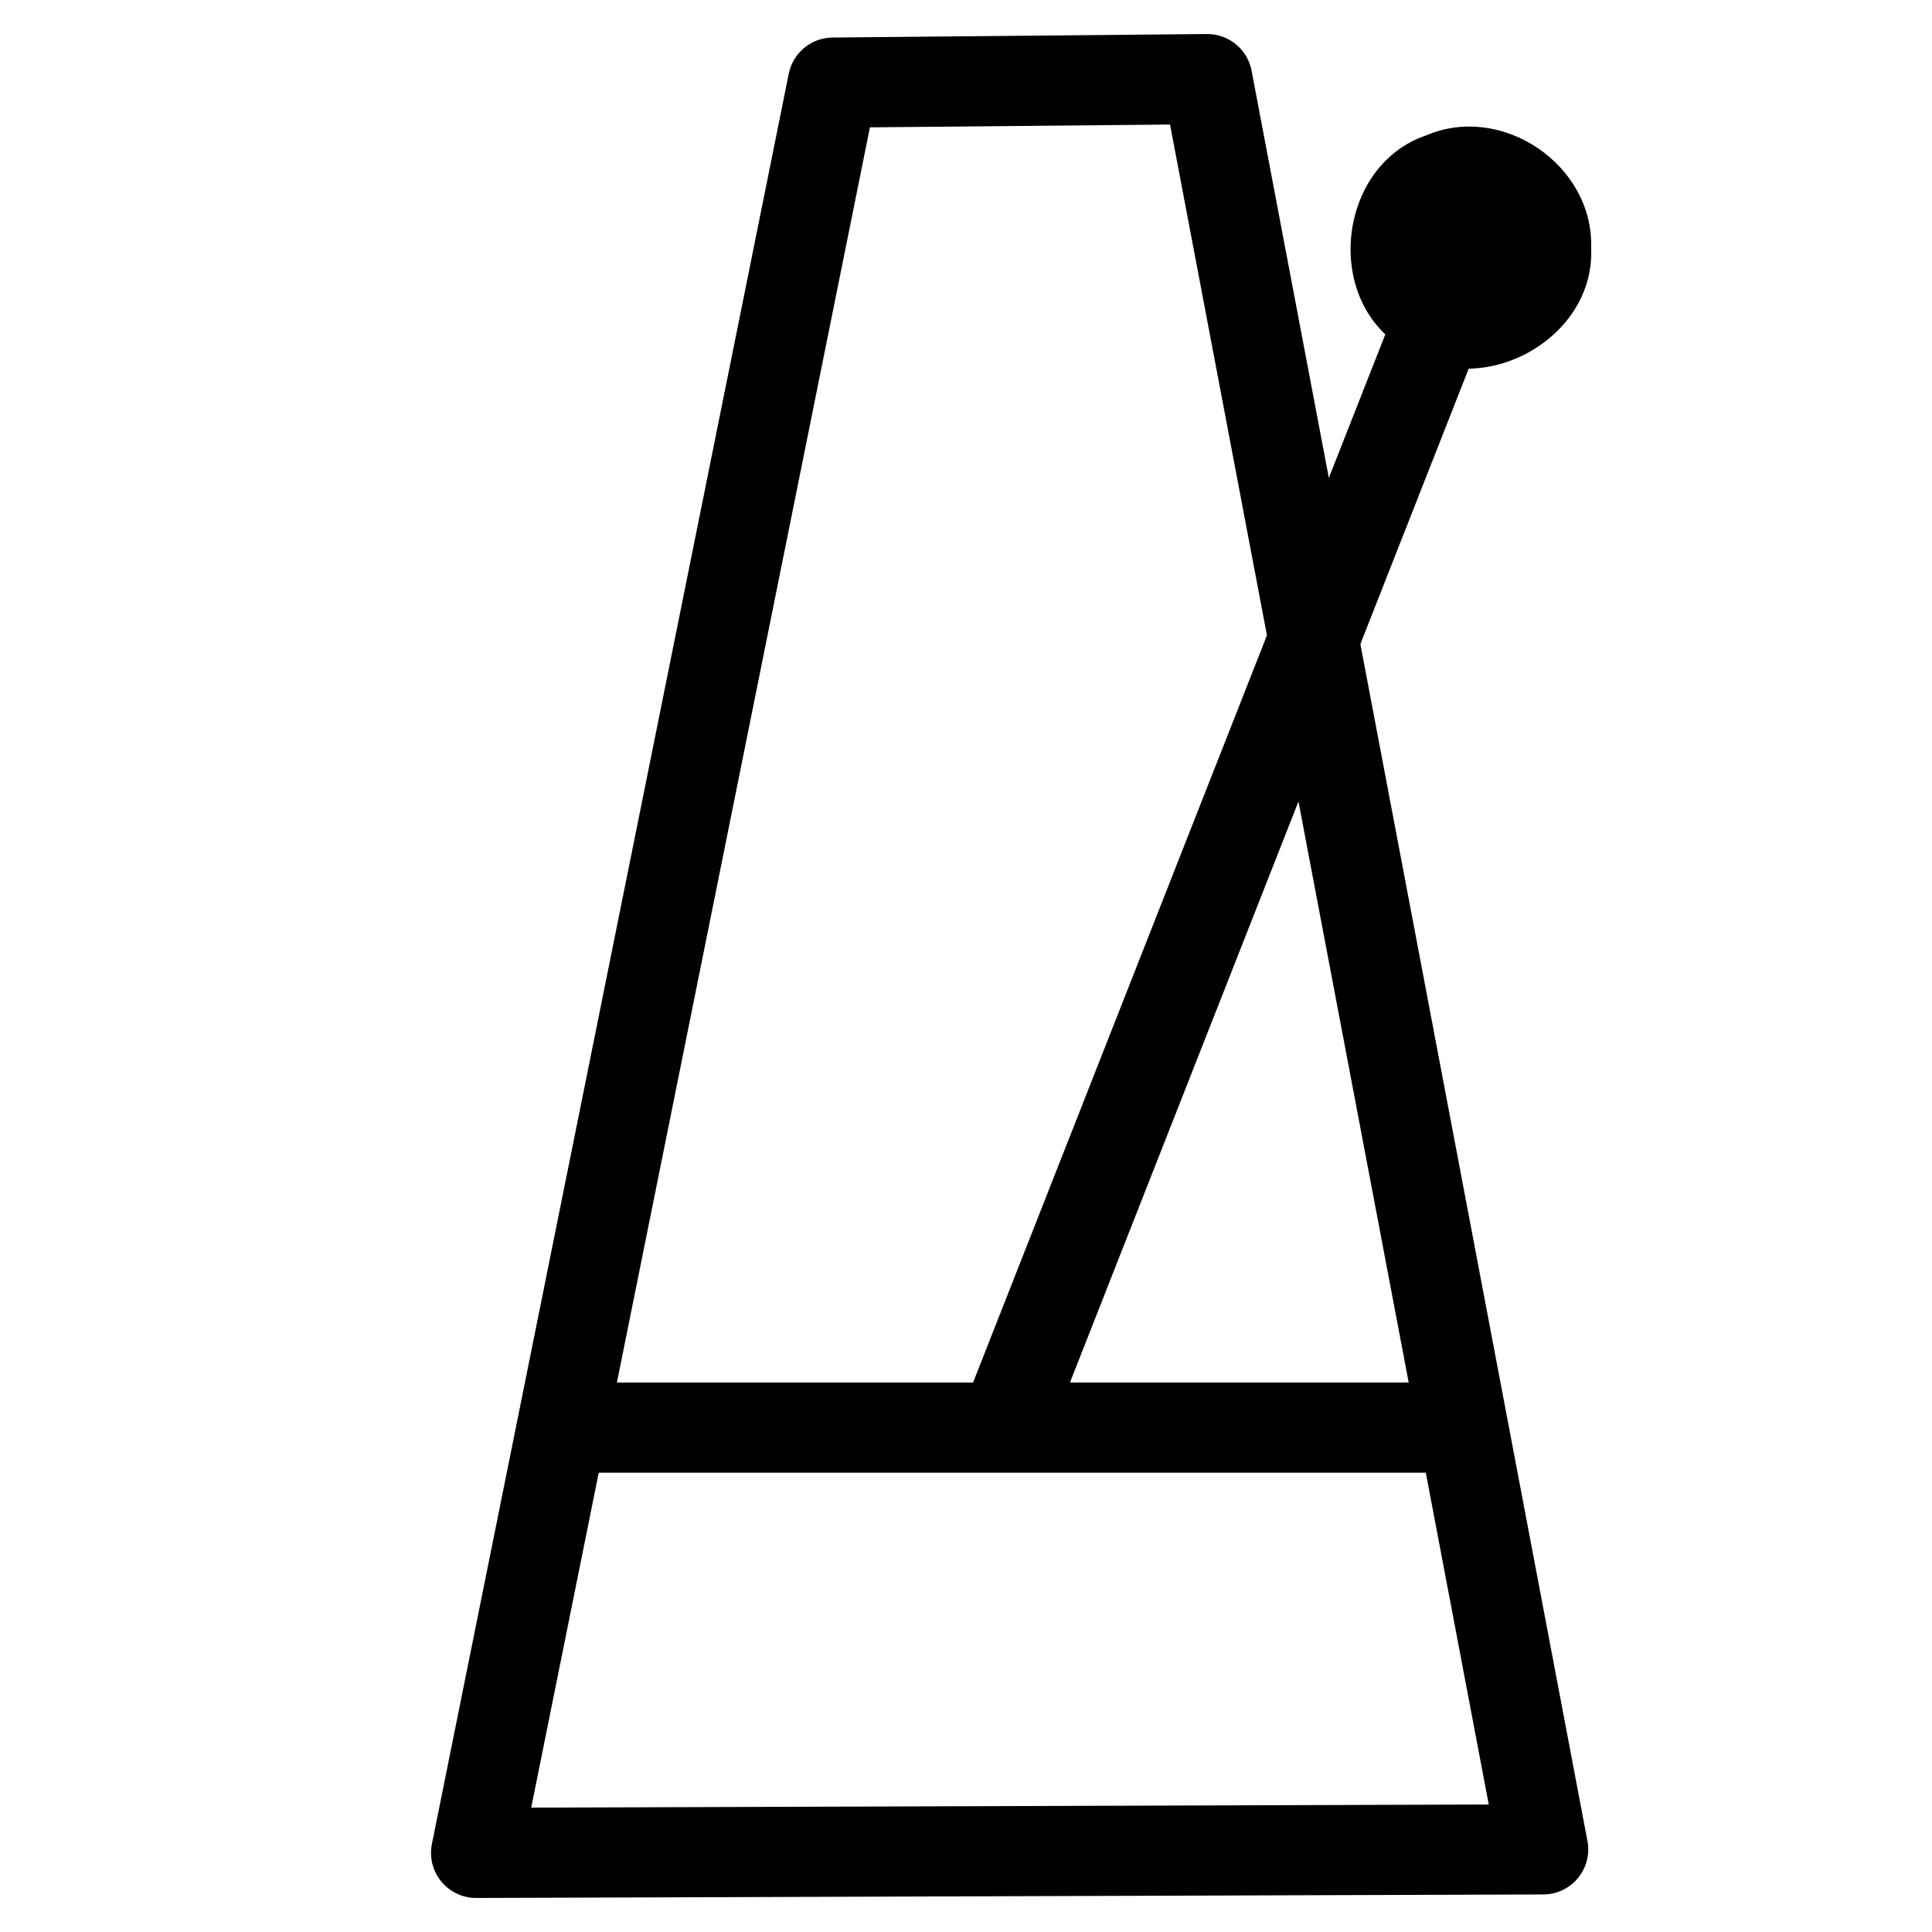 <?xml version="1.0" encoding="UTF-8" standalone="no"?>
<svg style="enable-background:new 0 0 300 300;" viewBox="0 0 300 300" y="0px" x="0px" width="16" height="16">
   <path d="M 129.341,12.829 C 110.87,104.457 92.4,196.086 73.929,287.715 129.16,287.533 184.39,287.352 239.621,287.171 222.237,195.543 204.853,103.914 187.469,12.285 c -19.376,0.181 -38.752,0.362 -58.128,0.543 z" style="fill:none;fill-rule:evenodd;stroke:#000000;stroke-width:14;stroke-linecap:butt;stroke-linejoin:round;stroke-miterlimit:4;stroke-dasharray:none;stroke-opacity:1" />
   <path d="m 88.268,221.683 c 45.271,0 90.542,0 135.813,0" style="fill:none;fill-rule:evenodd;stroke:#000000;stroke-width:14;stroke-linecap:butt;stroke-linejoin:miter;stroke-miterlimit:4;stroke-dasharray:none;stroke-opacity:1" />
   <path d="M 156.175,220.894 C 179.535,161.499 202.894,102.103 226.254,42.708" style="fill:none;fill-rule:evenodd;stroke:#000000;stroke-width:14;stroke-linecap:round;stroke-linejoin:miter;stroke-miterlimit:4;stroke-dasharray:none;stroke-opacity:1" />
   <path d="m 247.071,38.46 c 0.706,14.479 -17.776,24.224 -29.325,15.469 -12.355,-7.593 -9.958,-28.348 3.791,-32.937 11.768,-4.991 25.927,4.663 25.534,17.468 z" style="stroke-width:14;stroke-linecap:round;stroke-linejoin:round;stroke-miterlimit:4;stroke-dasharray:none" />
</svg>